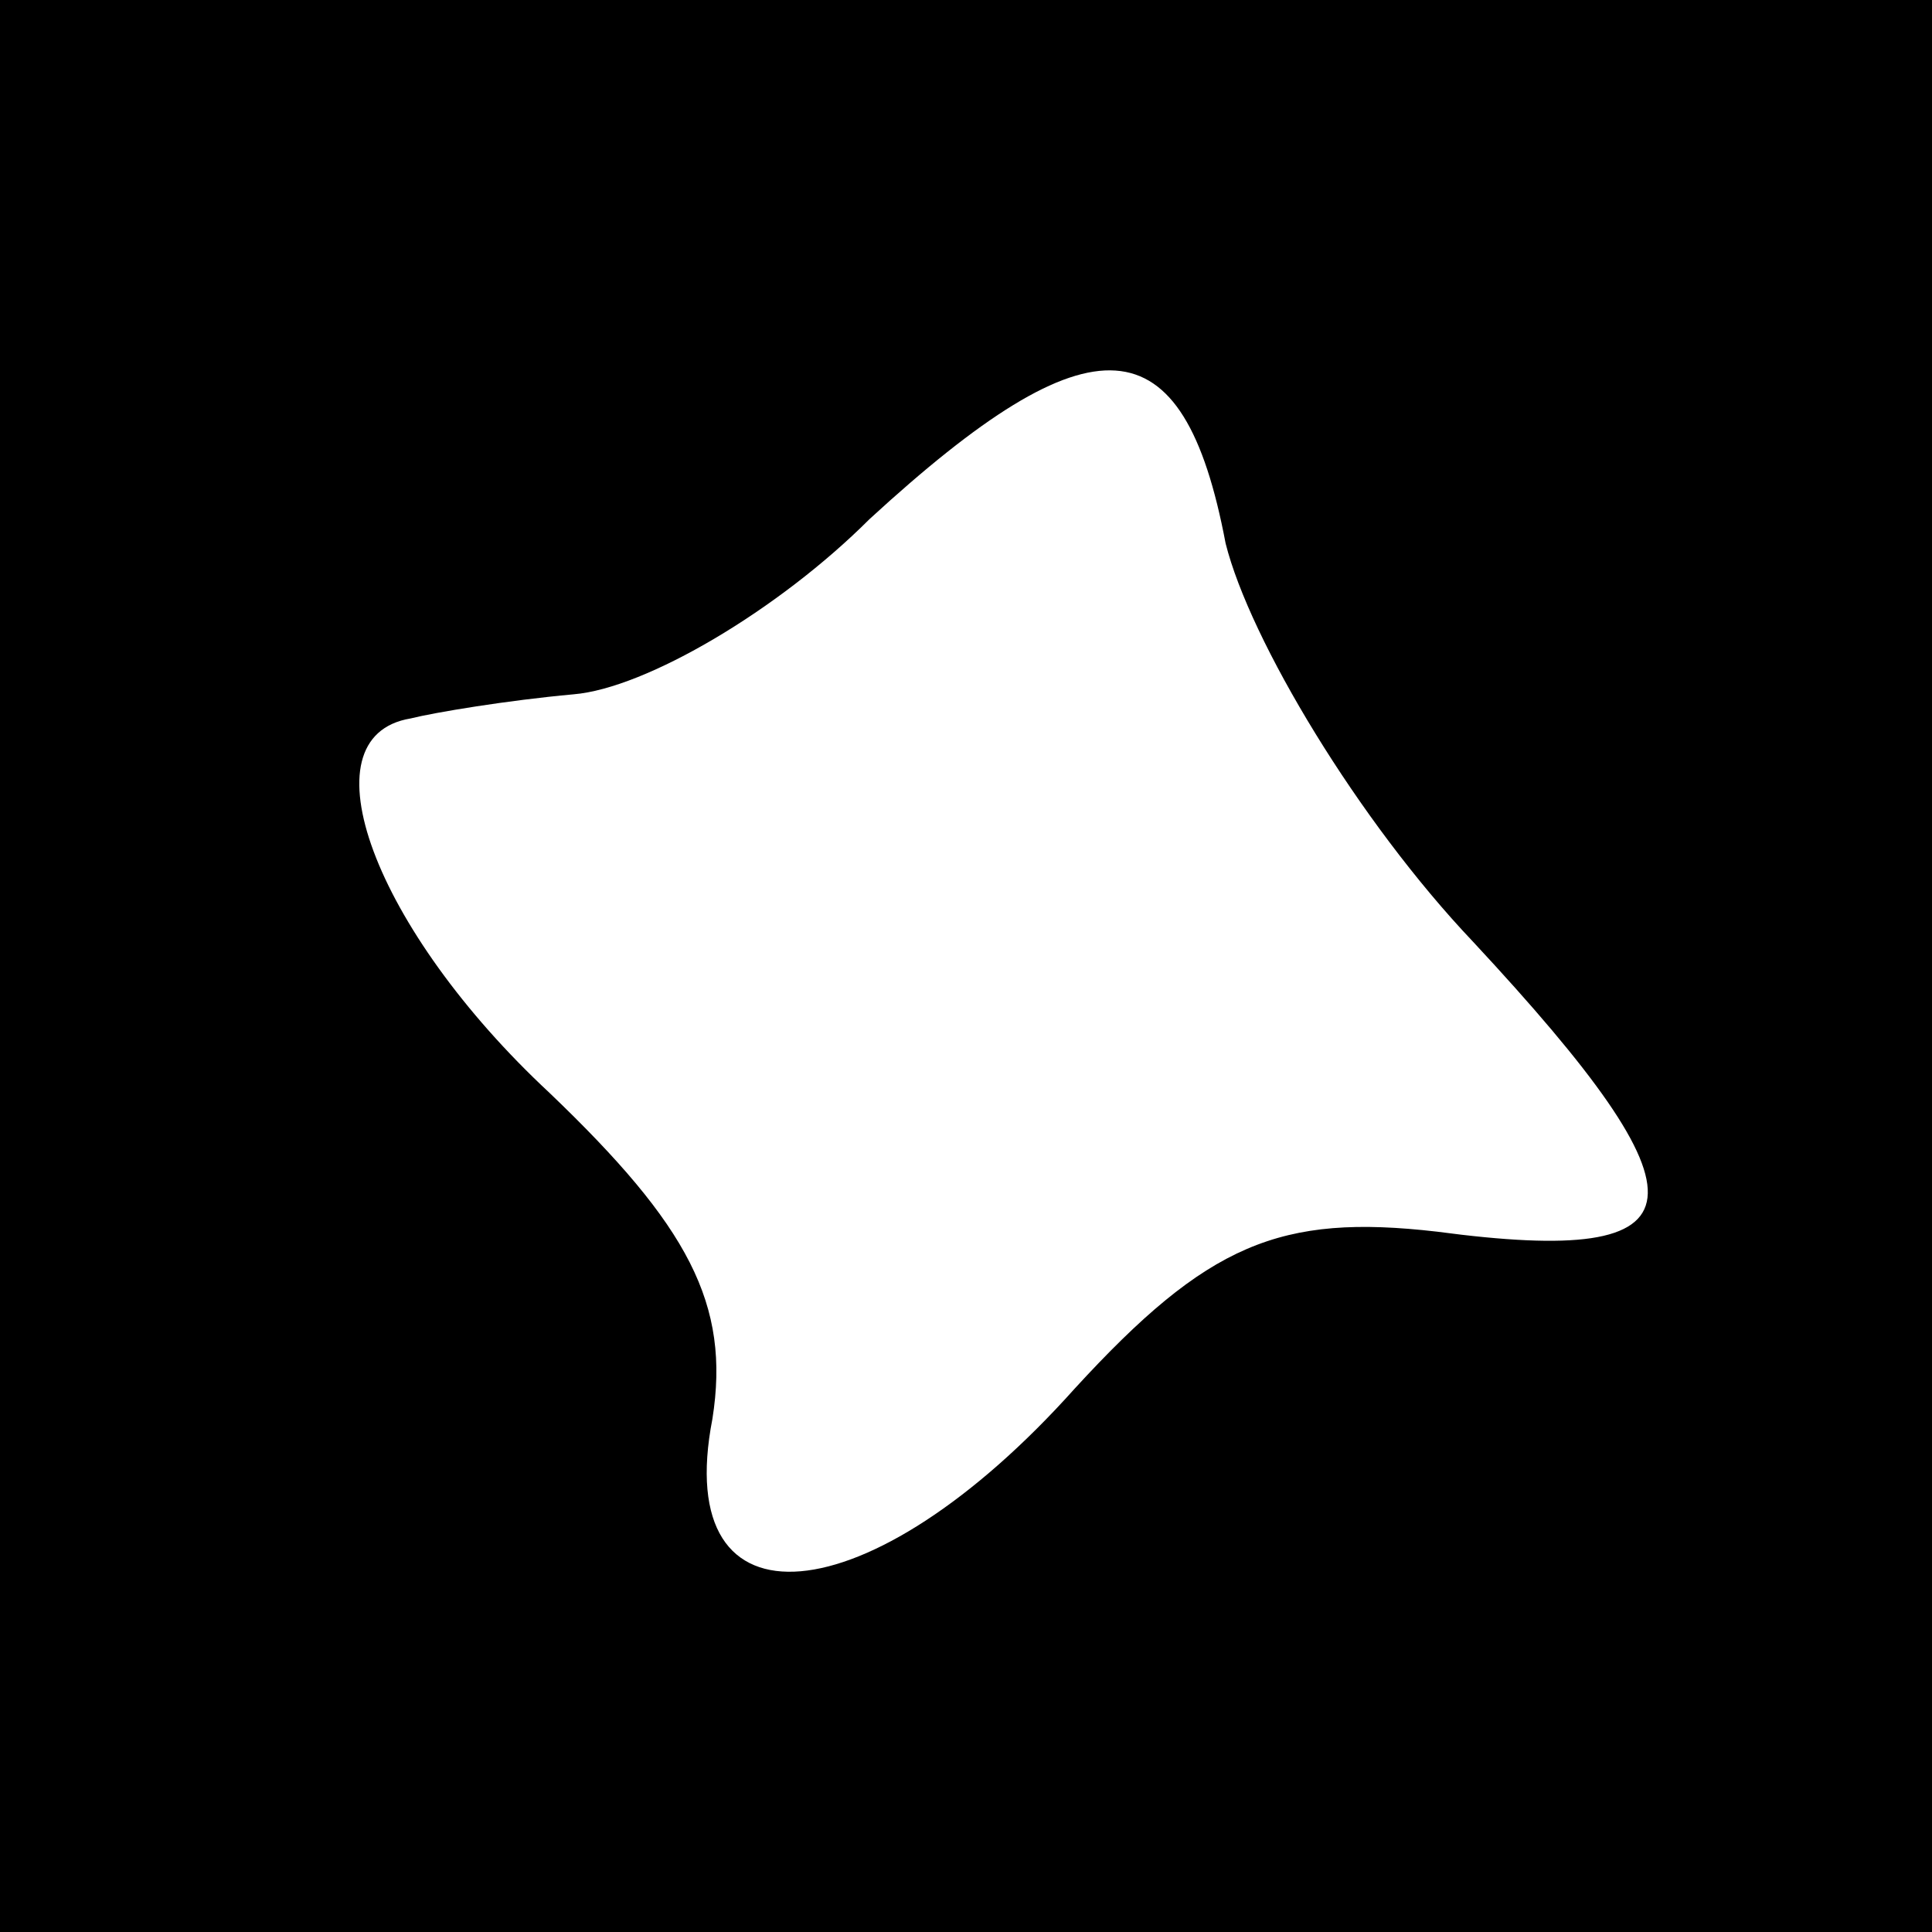 <?xml version="1.0" standalone="no"?>
<!DOCTYPE svg PUBLIC "-//W3C//DTD SVG 20010904//EN"
 "http://www.w3.org/TR/2001/REC-SVG-20010904/DTD/svg10.dtd">
<svg version="1.0" xmlns="http://www.w3.org/2000/svg"
 width="32pt" height="32pt" viewBox="0 0 32 32"
 preserveAspectRatio="xMidYMid meet">
<rect x="0" y="0" width="32" height="32" fill="#808080" stroke="none"/>
<g transform="translate(0,32) scale(0.1,-0.1)"
fill="#000000" stroke="none">
<path fill="#000000" stroke="none" d="M0 160 l0 -160 160 0 160 0 0 160 0
160 -160 0 -160 0 0 -160z"/>
<path fill="#ffffff" stroke="none" d="M203 230 c4 -16 22 -46 41 -66 40 -43
39 -54 -6 -48 -26 3 -38 -2 -60 -26 -34 -38 -67 -41 -60 -5 3 19 -4 32 -27 54
-29 27 -41 59 -23 62 4 1 16 3 27 4 12 1 34 14 49 29 37 34 52 33 59 -4z"/>
</g>
</svg>
